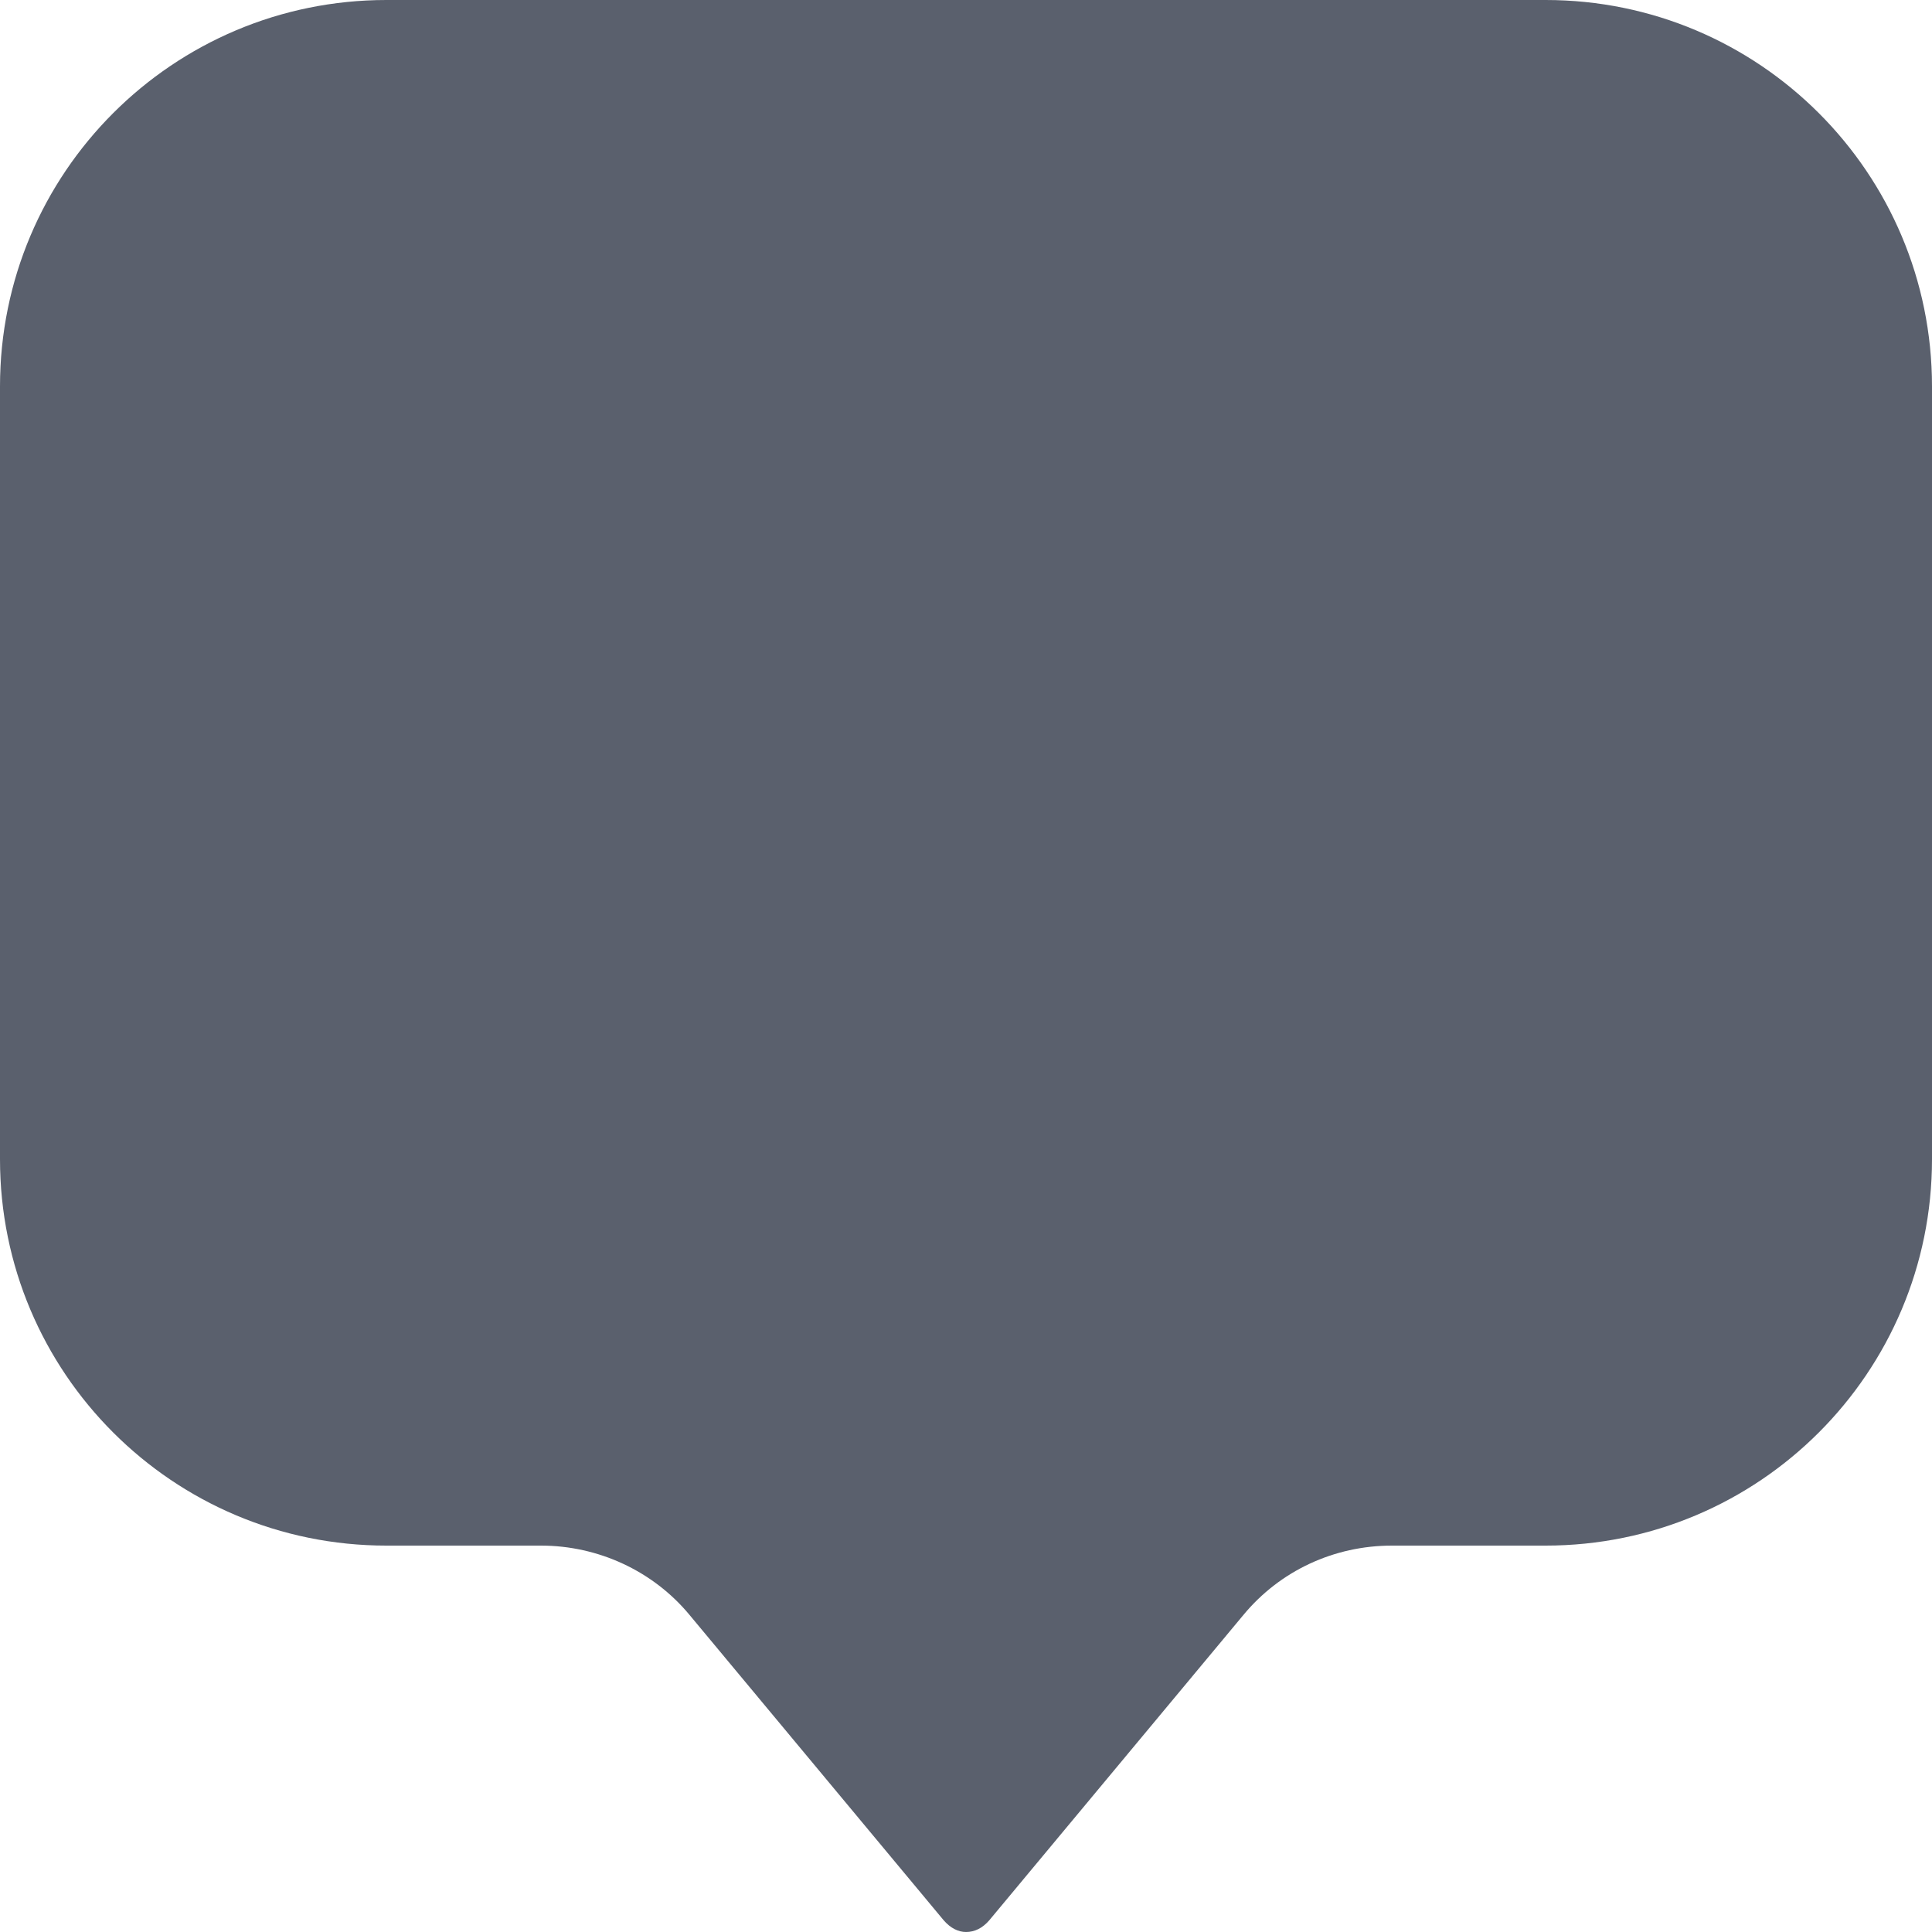 <?xml version="1.0" encoding="UTF-8"?><svg id="a" xmlns="http://www.w3.org/2000/svg" viewBox="0 0 32 32"><defs><style>.b{fill:#5a606d;stroke-width:0px;}</style></defs><path class="b" d="m32,6.4v12.8c0,3.536-2.864,6.4-6.4,6.4h-2.544c-.96,0-1.856.416-2.464,1.152l-4.208,5.056c-.112.128-.24.192-.384.192-.128,0-.256-.064-.368-.192l-4.208-5.056c-.608-.736-1.52-1.152-2.464-1.152h-2.56c-3.536,0-6.4-2.864-6.4-6.4V6.4C0,2.864,2.864,0,6.4,0h19.2c3.536,0,6.4,2.864,6.4,6.4Z"/></svg>